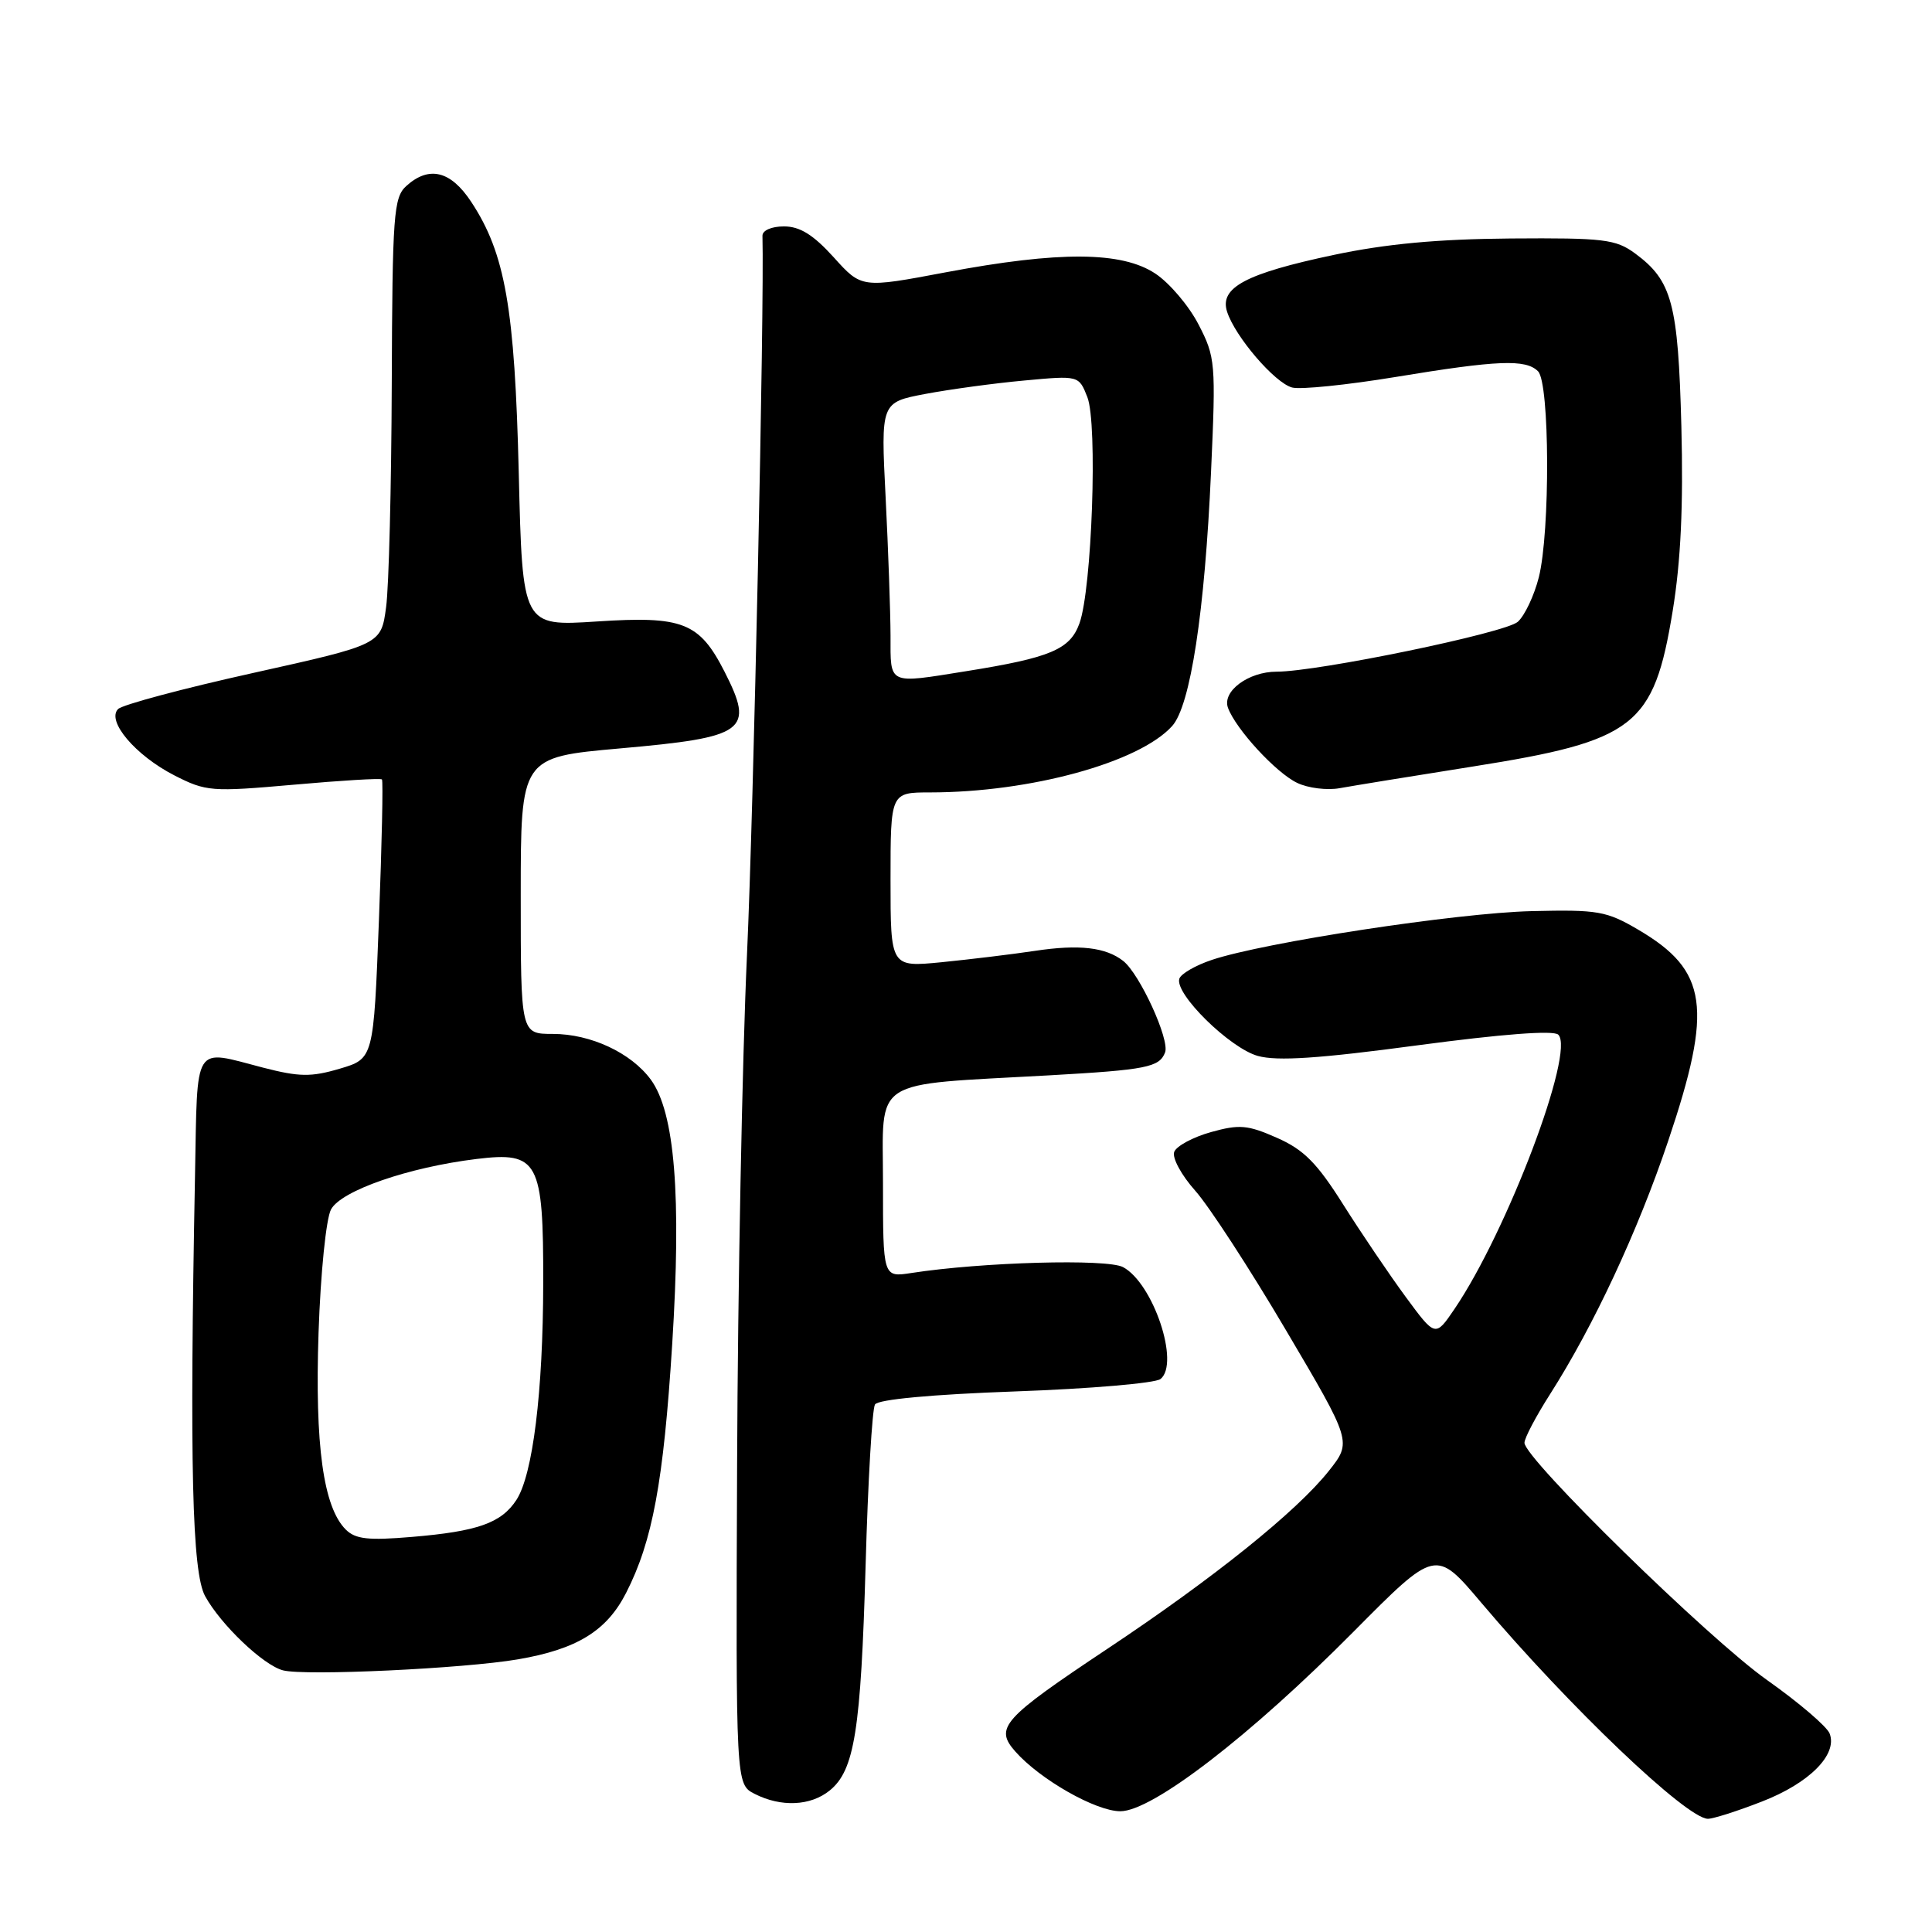 <?xml version="1.0" encoding="UTF-8" standalone="no"?>
<!DOCTYPE svg PUBLIC "-//W3C//DTD SVG 1.1//EN" "http://www.w3.org/Graphics/SVG/1.1/DTD/svg11.dtd" >
<svg xmlns="http://www.w3.org/2000/svg" xmlns:xlink="http://www.w3.org/1999/xlink" version="1.1" viewBox="0 0 256 256">
 <g >
 <path fill="currentColor"
d=" M 233.45 238.72 C 239.73 236.29 243.51 232.50 242.44 229.71 C 242.09 228.78 238.35 225.59 234.15 222.62 C 226.41 217.16 202.00 193.28 202.00 191.18 C 202.00 190.55 203.52 187.67 205.37 184.77 C 211.17 175.68 217.00 163.19 221.06 151.13 C 226.99 133.51 226.29 128.61 217.11 123.21 C 212.86 120.71 211.75 120.52 202.93 120.73 C 193.06 120.97 167.50 124.87 160.58 127.19 C 158.42 127.91 156.48 129.03 156.27 129.68 C 155.61 131.67 162.96 138.89 166.68 139.92 C 169.25 140.63 174.80 140.26 187.83 138.51 C 199.07 137.01 205.86 136.49 206.48 137.10 C 208.74 139.31 199.71 163.17 192.72 173.46 C 190.19 177.18 190.19 177.18 186.26 171.84 C 184.10 168.90 180.38 163.40 177.99 159.62 C 174.52 154.11 172.77 152.34 169.21 150.77 C 165.32 149.05 164.23 148.96 160.45 150.01 C 158.07 150.68 155.88 151.86 155.59 152.63 C 155.29 153.41 156.54 155.72 158.37 157.77 C 160.20 159.82 165.62 168.15 170.41 176.28 C 179.13 191.05 179.13 191.05 176.08 194.90 C 171.83 200.26 160.85 209.09 146.70 218.50 C 132.81 227.75 131.75 228.94 134.54 232.09 C 137.82 235.80 145.21 240.00 148.45 240.00 C 152.69 240.00 165.67 230.01 179.37 216.19 C 190.24 205.23 190.24 205.23 196.27 212.36 C 207.95 226.17 223.51 241.00 226.31 241.00 C 227.01 241.00 230.22 239.98 233.45 238.72 Z  M 109.94 237.25 C 113.23 234.58 114.07 229.29 114.70 207.34 C 115.01 196.26 115.57 186.70 115.94 186.10 C 116.35 185.43 123.43 184.77 134.55 184.37 C 144.42 184.02 153.07 183.28 153.77 182.73 C 156.37 180.67 152.81 170.04 148.81 167.90 C 146.70 166.77 130.12 167.23 120.75 168.68 C 117.00 169.26 117.00 169.26 117.00 156.76 C 117.00 142.61 115.11 143.83 139.00 142.49 C 151.94 141.76 153.62 141.42 154.38 139.45 C 155.02 137.78 151.03 129.06 148.83 127.33 C 146.52 125.52 143.00 125.11 137.16 125.99 C 134.05 126.46 128.46 127.13 124.75 127.50 C 118.00 128.16 118.00 128.16 118.00 116.58 C 118.00 105.00 118.00 105.00 123.25 105.00 C 136.54 104.99 150.94 101.04 155.31 96.21 C 157.74 93.53 159.64 81.09 160.47 62.50 C 161.12 48.09 161.05 47.32 158.82 43.01 C 157.55 40.54 154.97 37.50 153.10 36.26 C 148.66 33.30 140.38 33.25 125.33 36.08 C 114.16 38.19 114.16 38.19 110.47 34.09 C 107.76 31.10 105.99 30.00 103.88 30.00 C 102.23 30.00 101.01 30.53 101.03 31.25 C 101.29 40.79 99.85 107.58 98.98 126.50 C 98.35 140.25 97.76 170.61 97.67 193.96 C 97.50 236.43 97.50 236.43 100.00 237.70 C 103.50 239.48 107.40 239.31 109.94 237.25 Z  M 68.64 219.87 C 76.45 218.53 80.39 216.11 82.96 211.07 C 86.47 204.21 87.92 196.36 89.07 178.12 C 90.31 158.44 89.42 147.41 86.24 143.06 C 83.62 139.50 78.28 137.00 73.25 137.00 C 69.00 137.00 69.00 137.00 69.00 118.67 C 69.00 100.34 69.00 100.34 82.14 99.17 C 98.88 97.69 100.01 96.86 95.99 88.97 C 92.66 82.46 90.47 81.60 79.07 82.35 C 69.23 82.99 69.23 82.99 68.74 62.75 C 68.21 40.81 66.95 33.59 62.44 26.75 C 59.72 22.62 56.85 21.92 53.83 24.65 C 52.16 26.17 51.99 28.41 51.91 50.90 C 51.86 64.43 51.53 77.73 51.16 80.45 C 50.50 85.40 50.50 85.40 33.59 89.16 C 24.29 91.22 16.22 93.38 15.65 93.95 C 14.07 95.53 17.95 100.10 23.10 102.74 C 27.31 104.89 28.00 104.94 38.90 103.98 C 45.17 103.42 50.44 103.10 50.61 103.28 C 50.78 103.45 50.60 111.84 50.21 121.94 C 49.50 140.28 49.50 140.28 45.01 141.61 C 41.21 142.73 39.65 142.70 34.87 141.47 C 25.50 139.04 26.18 137.96 25.84 155.75 C 25.11 194.09 25.45 208.35 27.18 211.50 C 29.27 215.30 34.89 220.65 37.50 221.33 C 40.41 222.09 61.48 221.10 68.64 219.87 Z  M 195.21 101.56 C 216.67 98.16 219.14 96.24 221.64 80.95 C 222.72 74.34 223.06 66.99 222.79 56.50 C 222.36 40.19 221.56 37.20 216.67 33.59 C 214.10 31.70 212.55 31.51 200.17 31.60 C 190.47 31.68 183.65 32.31 176.67 33.79 C 165.06 36.25 161.58 38.11 162.59 41.29 C 163.64 44.59 168.92 50.75 171.22 51.35 C 172.33 51.64 178.48 51.01 184.87 49.96 C 198.49 47.71 202.17 47.57 203.80 49.20 C 205.35 50.75 205.42 70.46 203.90 76.50 C 203.29 78.91 202.04 81.56 201.12 82.39 C 199.50 83.86 174.63 89.00 169.16 89.00 C 165.42 89.00 161.92 91.60 162.71 93.78 C 163.74 96.60 169.08 102.41 171.89 103.74 C 173.32 104.43 175.85 104.74 177.50 104.44 C 179.15 104.14 187.12 102.84 195.21 101.56 Z  M 118.00 84.25 C 117.99 81.09 117.70 72.83 117.35 65.91 C 116.71 53.32 116.71 53.32 122.60 52.20 C 125.85 51.59 131.75 50.78 135.73 50.42 C 142.95 49.75 142.95 49.75 144.08 52.62 C 145.46 56.13 144.69 78.03 143.03 82.61 C 141.78 86.06 139.20 87.15 128.00 88.94 C 117.58 90.61 118.00 90.81 118.00 84.25 Z  M 45.81 202.67 C 42.84 199.69 41.71 191.51 42.21 176.58 C 42.48 168.67 43.21 161.48 43.86 160.26 C 45.20 157.76 54.13 154.67 63.15 153.57 C 71.33 152.57 72.01 153.83 71.98 169.97 C 71.96 184.46 70.60 195.43 68.42 198.76 C 66.42 201.81 63.29 202.92 54.57 203.65 C 48.78 204.14 47.10 203.95 45.81 202.67 Z "/>
</g>
</svg>